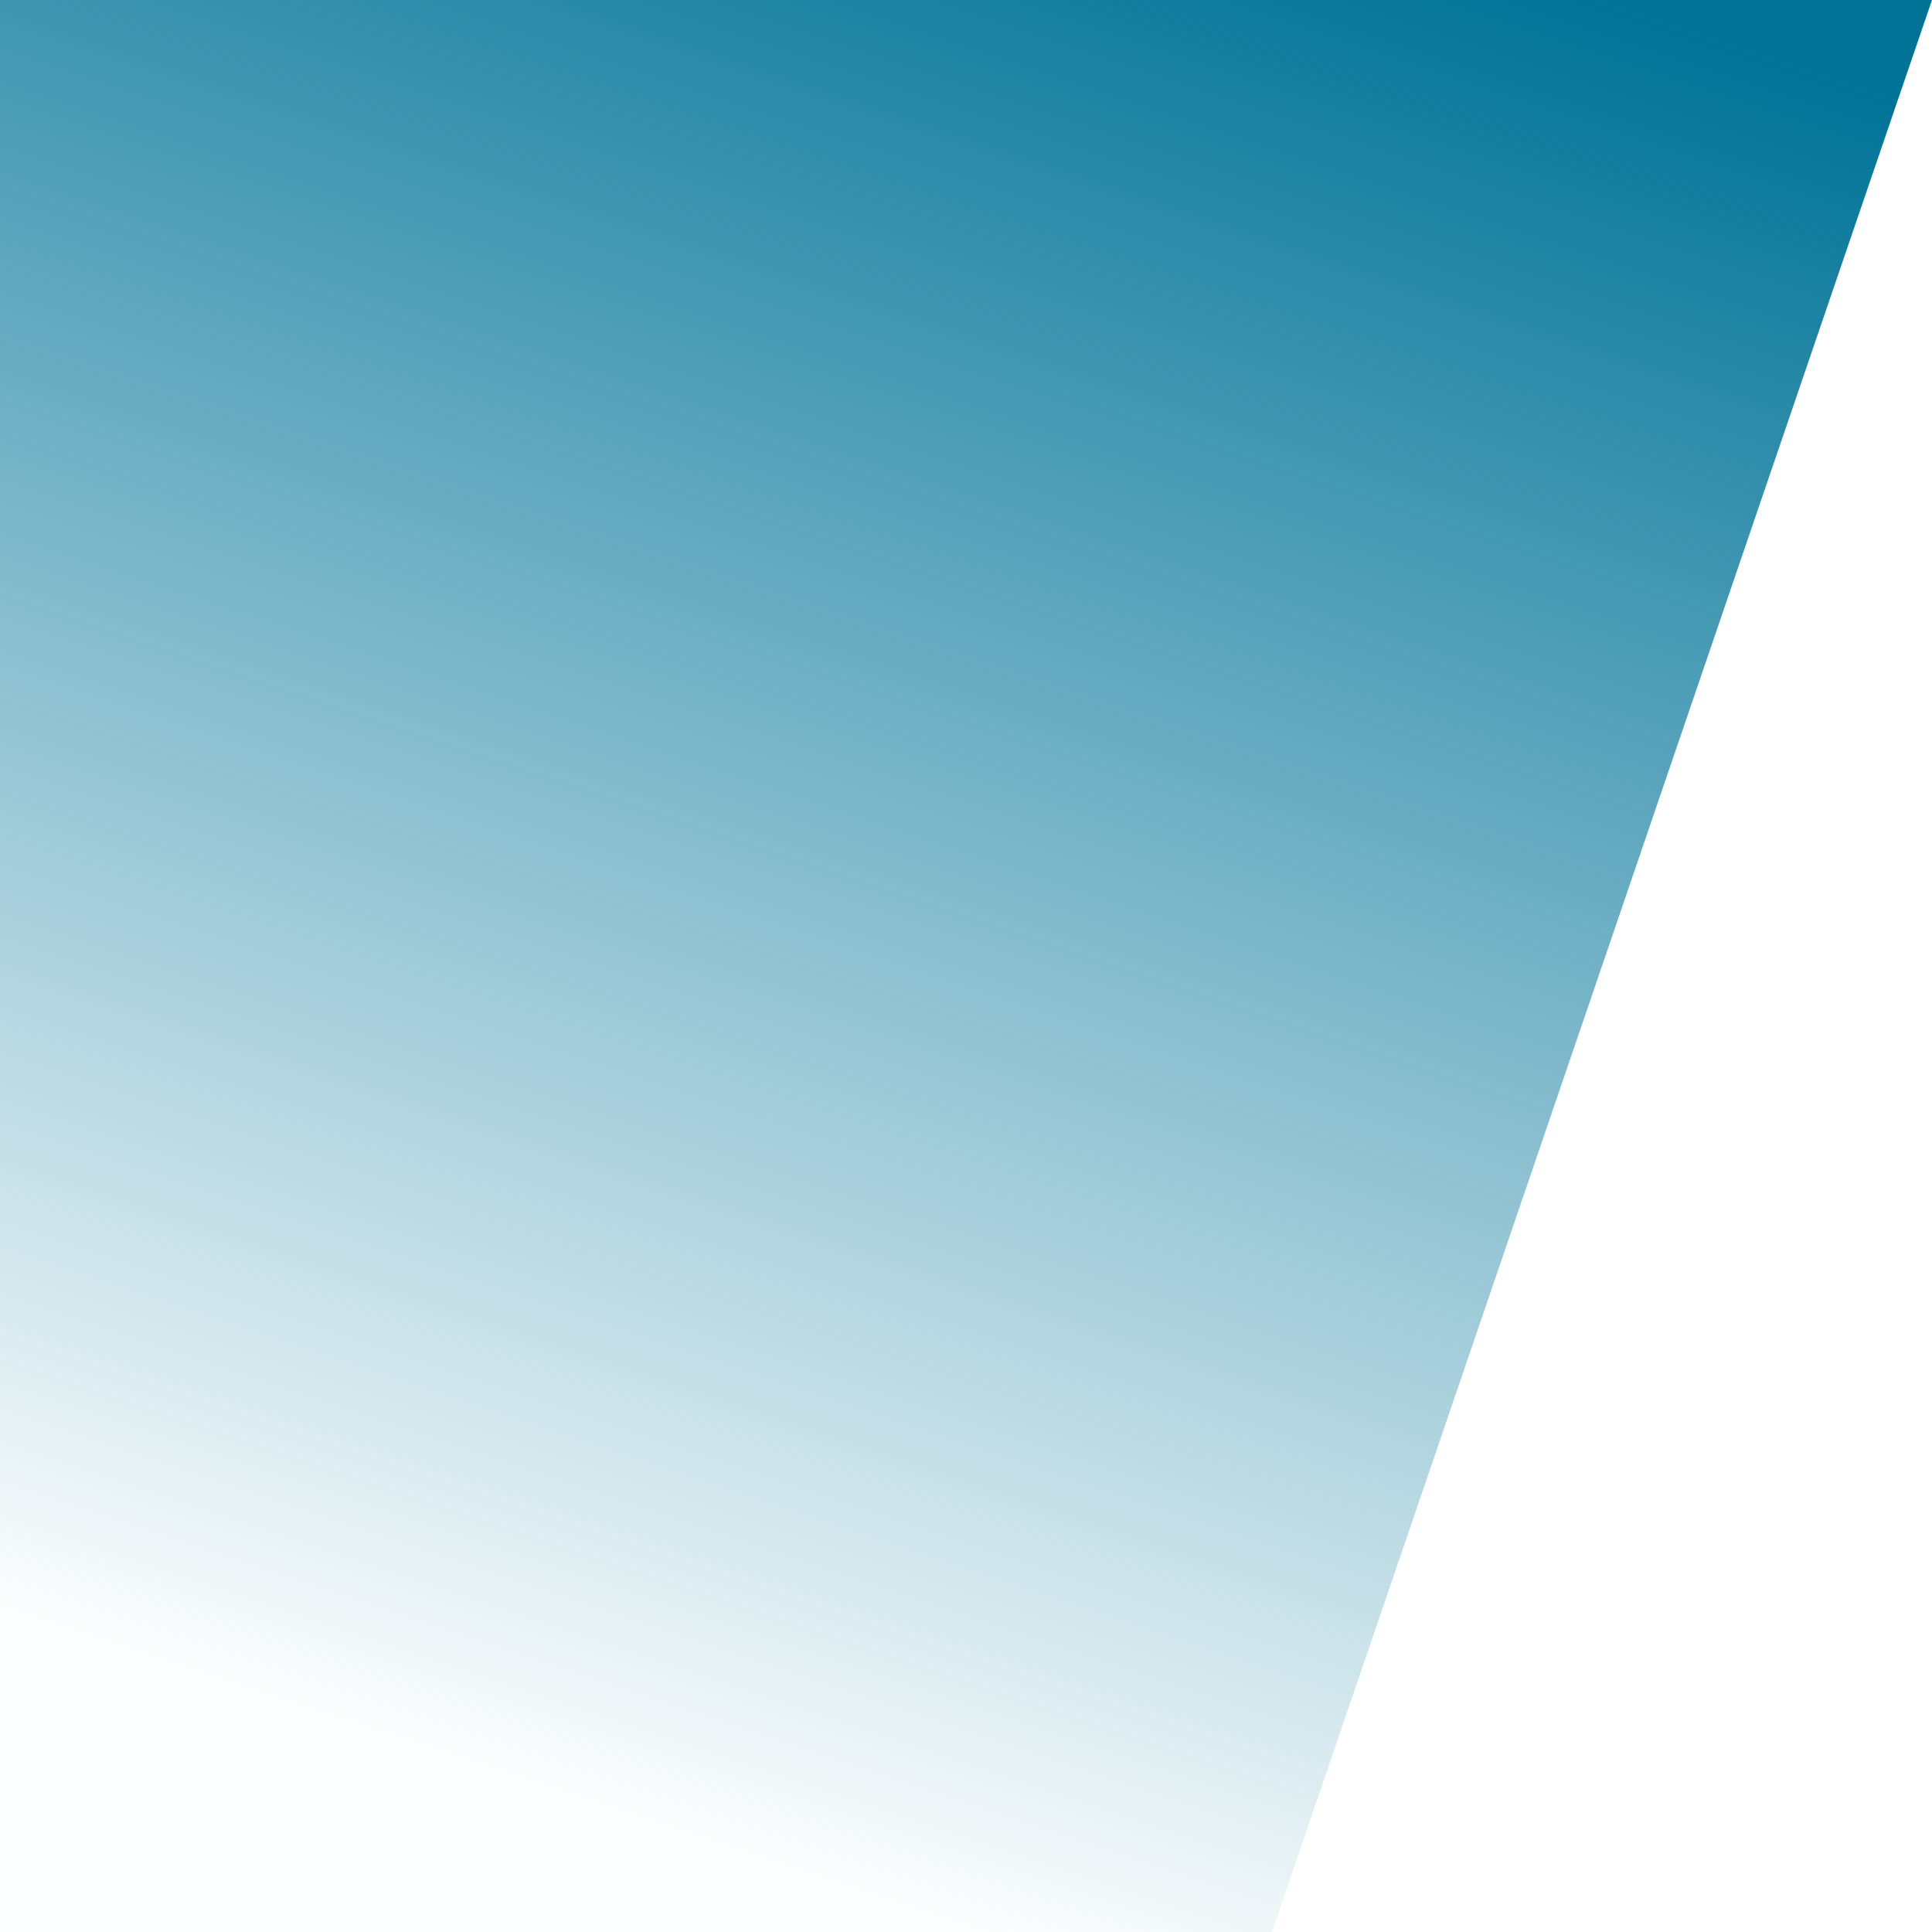 <svg width="370" height="370" viewBox="0 0 370 370" fill="none" xmlns="http://www.w3.org/2000/svg">
<path fill-rule="evenodd" clip-rule="evenodd" d="M370 0H367.898H0V370H243.596L370 0Z" fill="url(#paint0_linear_2_66)"/>
<defs>
<linearGradient id="paint0_linear_2_66" x1="123.291" y1="-61.646" x2="4.58277e-06" y2="308.354" gradientUnits="userSpaceOnUse">
<stop stop-color="#007397"/>
<stop offset="1" stop-color="#007397" stop-opacity="0.01"/>
</linearGradient>
</defs>
</svg>
